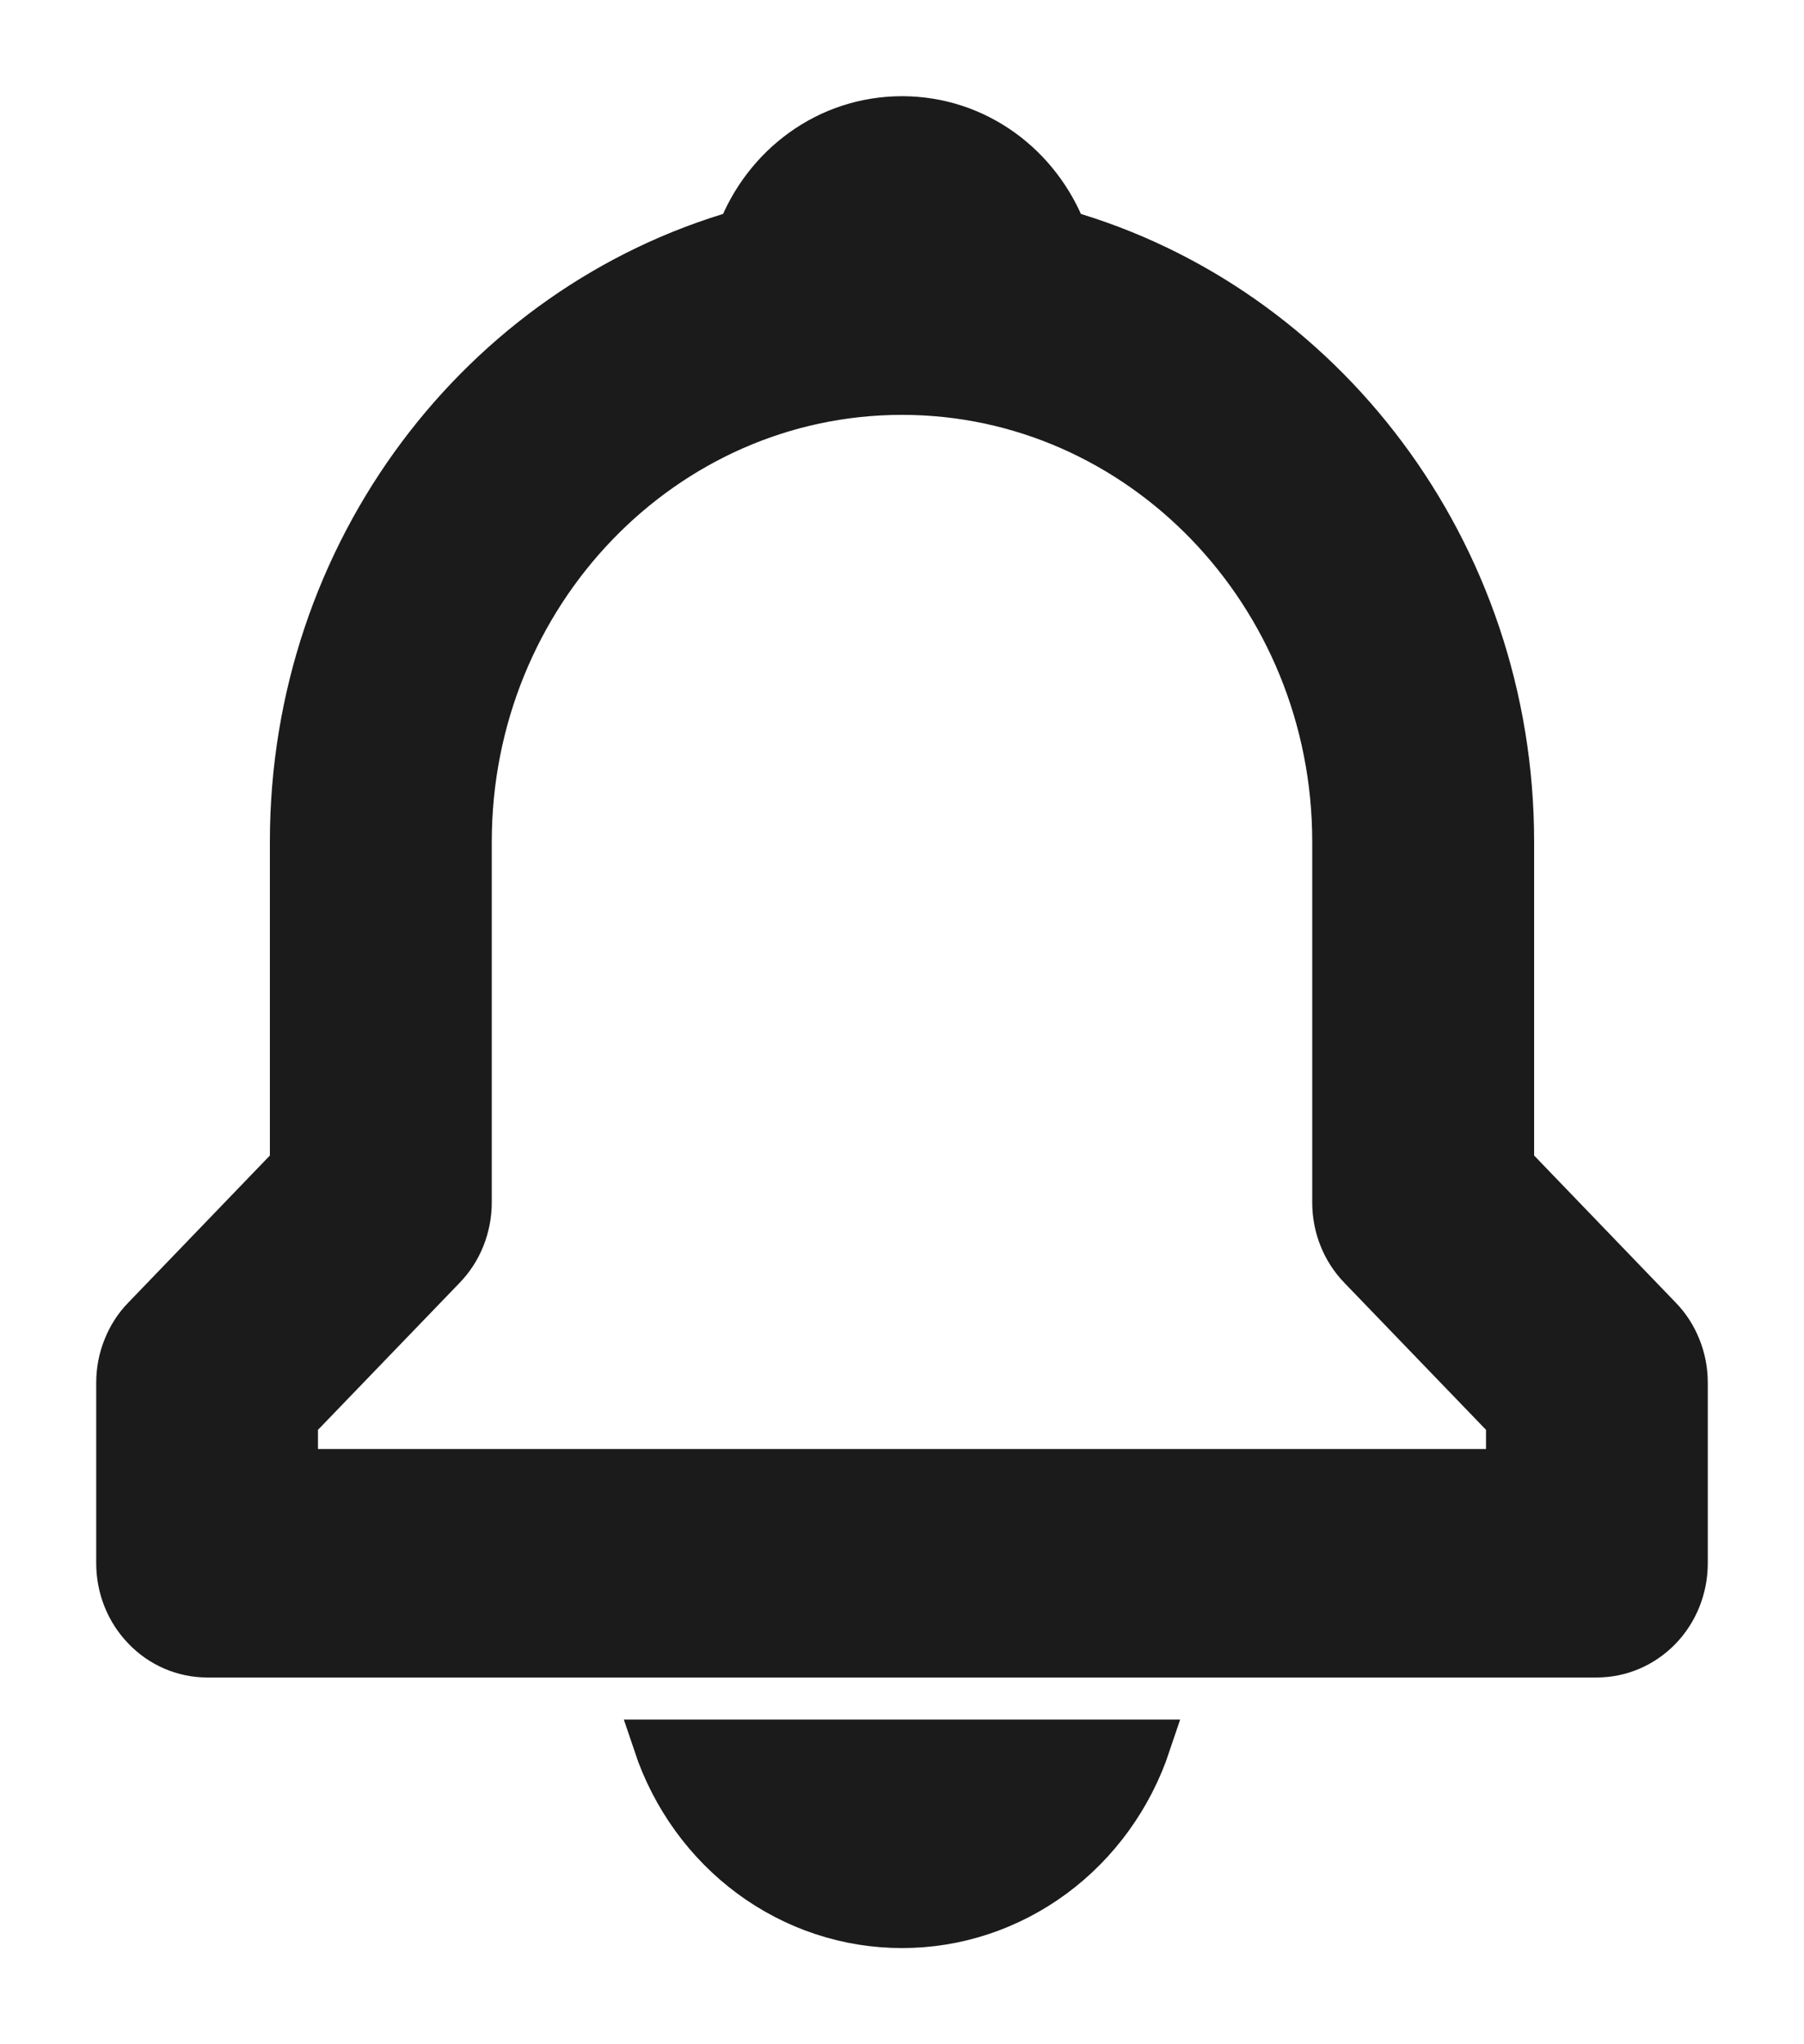 <svg width="15" height="17" viewBox="0 0 15 17" fill="none" xmlns="http://www.w3.org/2000/svg">
<path id="Vector" d="M12.556 9.69V7C12.556 4.587 10.977 2.555 8.84 1.944C8.628 1.39 8.111 1 7.5 1C6.889 1 6.372 1.39 6.16 1.944C4.022 2.555 2.444 4.587 2.444 7V9.69L1.212 10.97C1.144 11.039 1.091 11.122 1.055 11.213C1.018 11.304 1 11.402 1 11.5V13C1 13.199 1.076 13.39 1.212 13.53C1.347 13.671 1.531 13.75 1.722 13.75H13.278C13.469 13.75 13.653 13.671 13.789 13.53C13.924 13.39 14 13.199 14 13V11.5C14 11.402 13.982 11.304 13.945 11.213C13.909 11.122 13.856 11.039 13.788 10.97L12.556 9.69ZM12.556 12.25H2.444V11.81L3.677 10.53C3.744 10.461 3.798 10.378 3.834 10.287C3.87 10.196 3.889 10.098 3.889 10V7C3.889 4.932 5.509 3.25 7.5 3.25C9.491 3.25 11.111 4.932 11.111 7V10C11.111 10.2 11.187 10.39 11.323 10.53L12.556 11.81V12.25ZM7.5 16C7.947 16.001 8.384 15.856 8.748 15.588C9.113 15.319 9.388 14.939 9.535 14.5H5.465C5.612 14.939 5.887 15.319 6.252 15.588C6.616 15.856 7.053 16.001 7.5 16Z" fill="#1B1B1B" stroke="#1B1B1B" stroke-width="0.4"/>
</svg>
